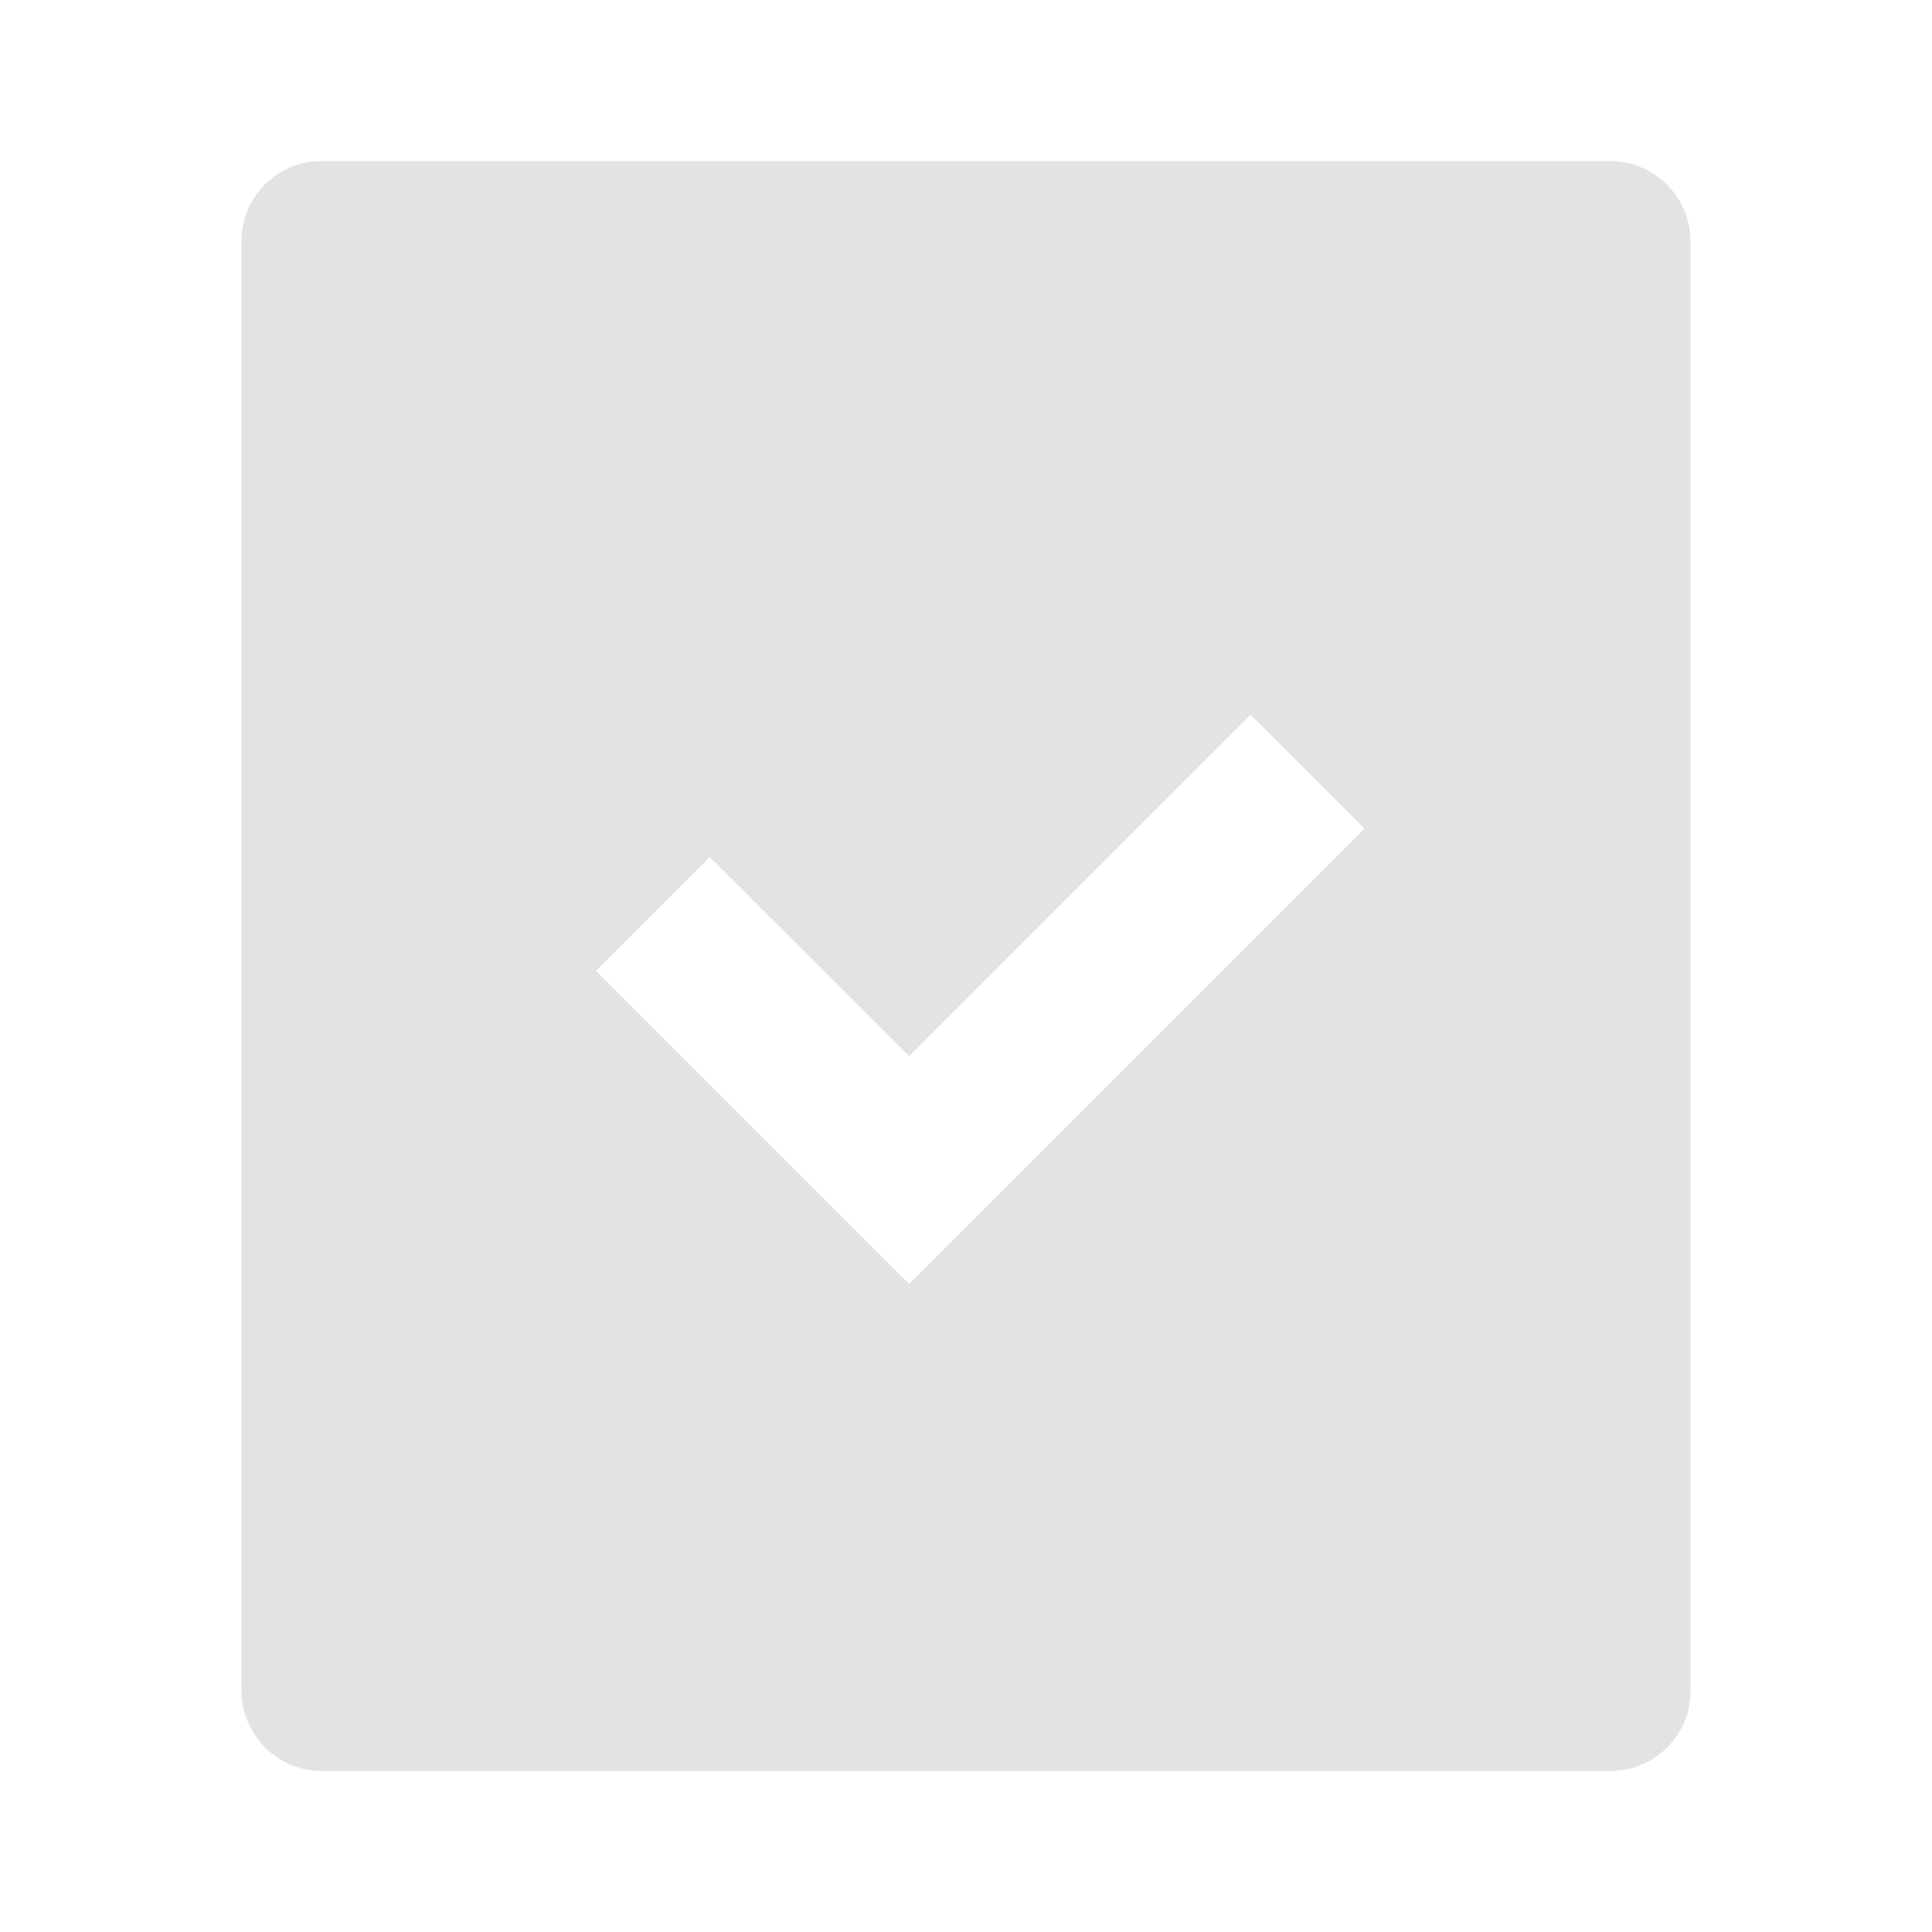 <svg width="20" height="20" viewBox="0 0 20 20" fill="none" xmlns="http://www.w3.org/2000/svg">
<path d="M17.5 2.5V17.507C17.5 17.963 17.129 18.333 16.672 18.333H3.328C2.871 18.333 2.5 17.954 2.5 17.507V2.493C2.5 2.037 2.871 1.667 3.328 1.667H16.667C17.127 1.667 17.5 2.04 17.5 2.5ZM9.411 10.934L7.348 8.872L6.17 10.051L9.411 13.291L14.125 8.578L12.946 7.399L9.411 10.934Z" fill="#E3E3E3"/>
</svg>
